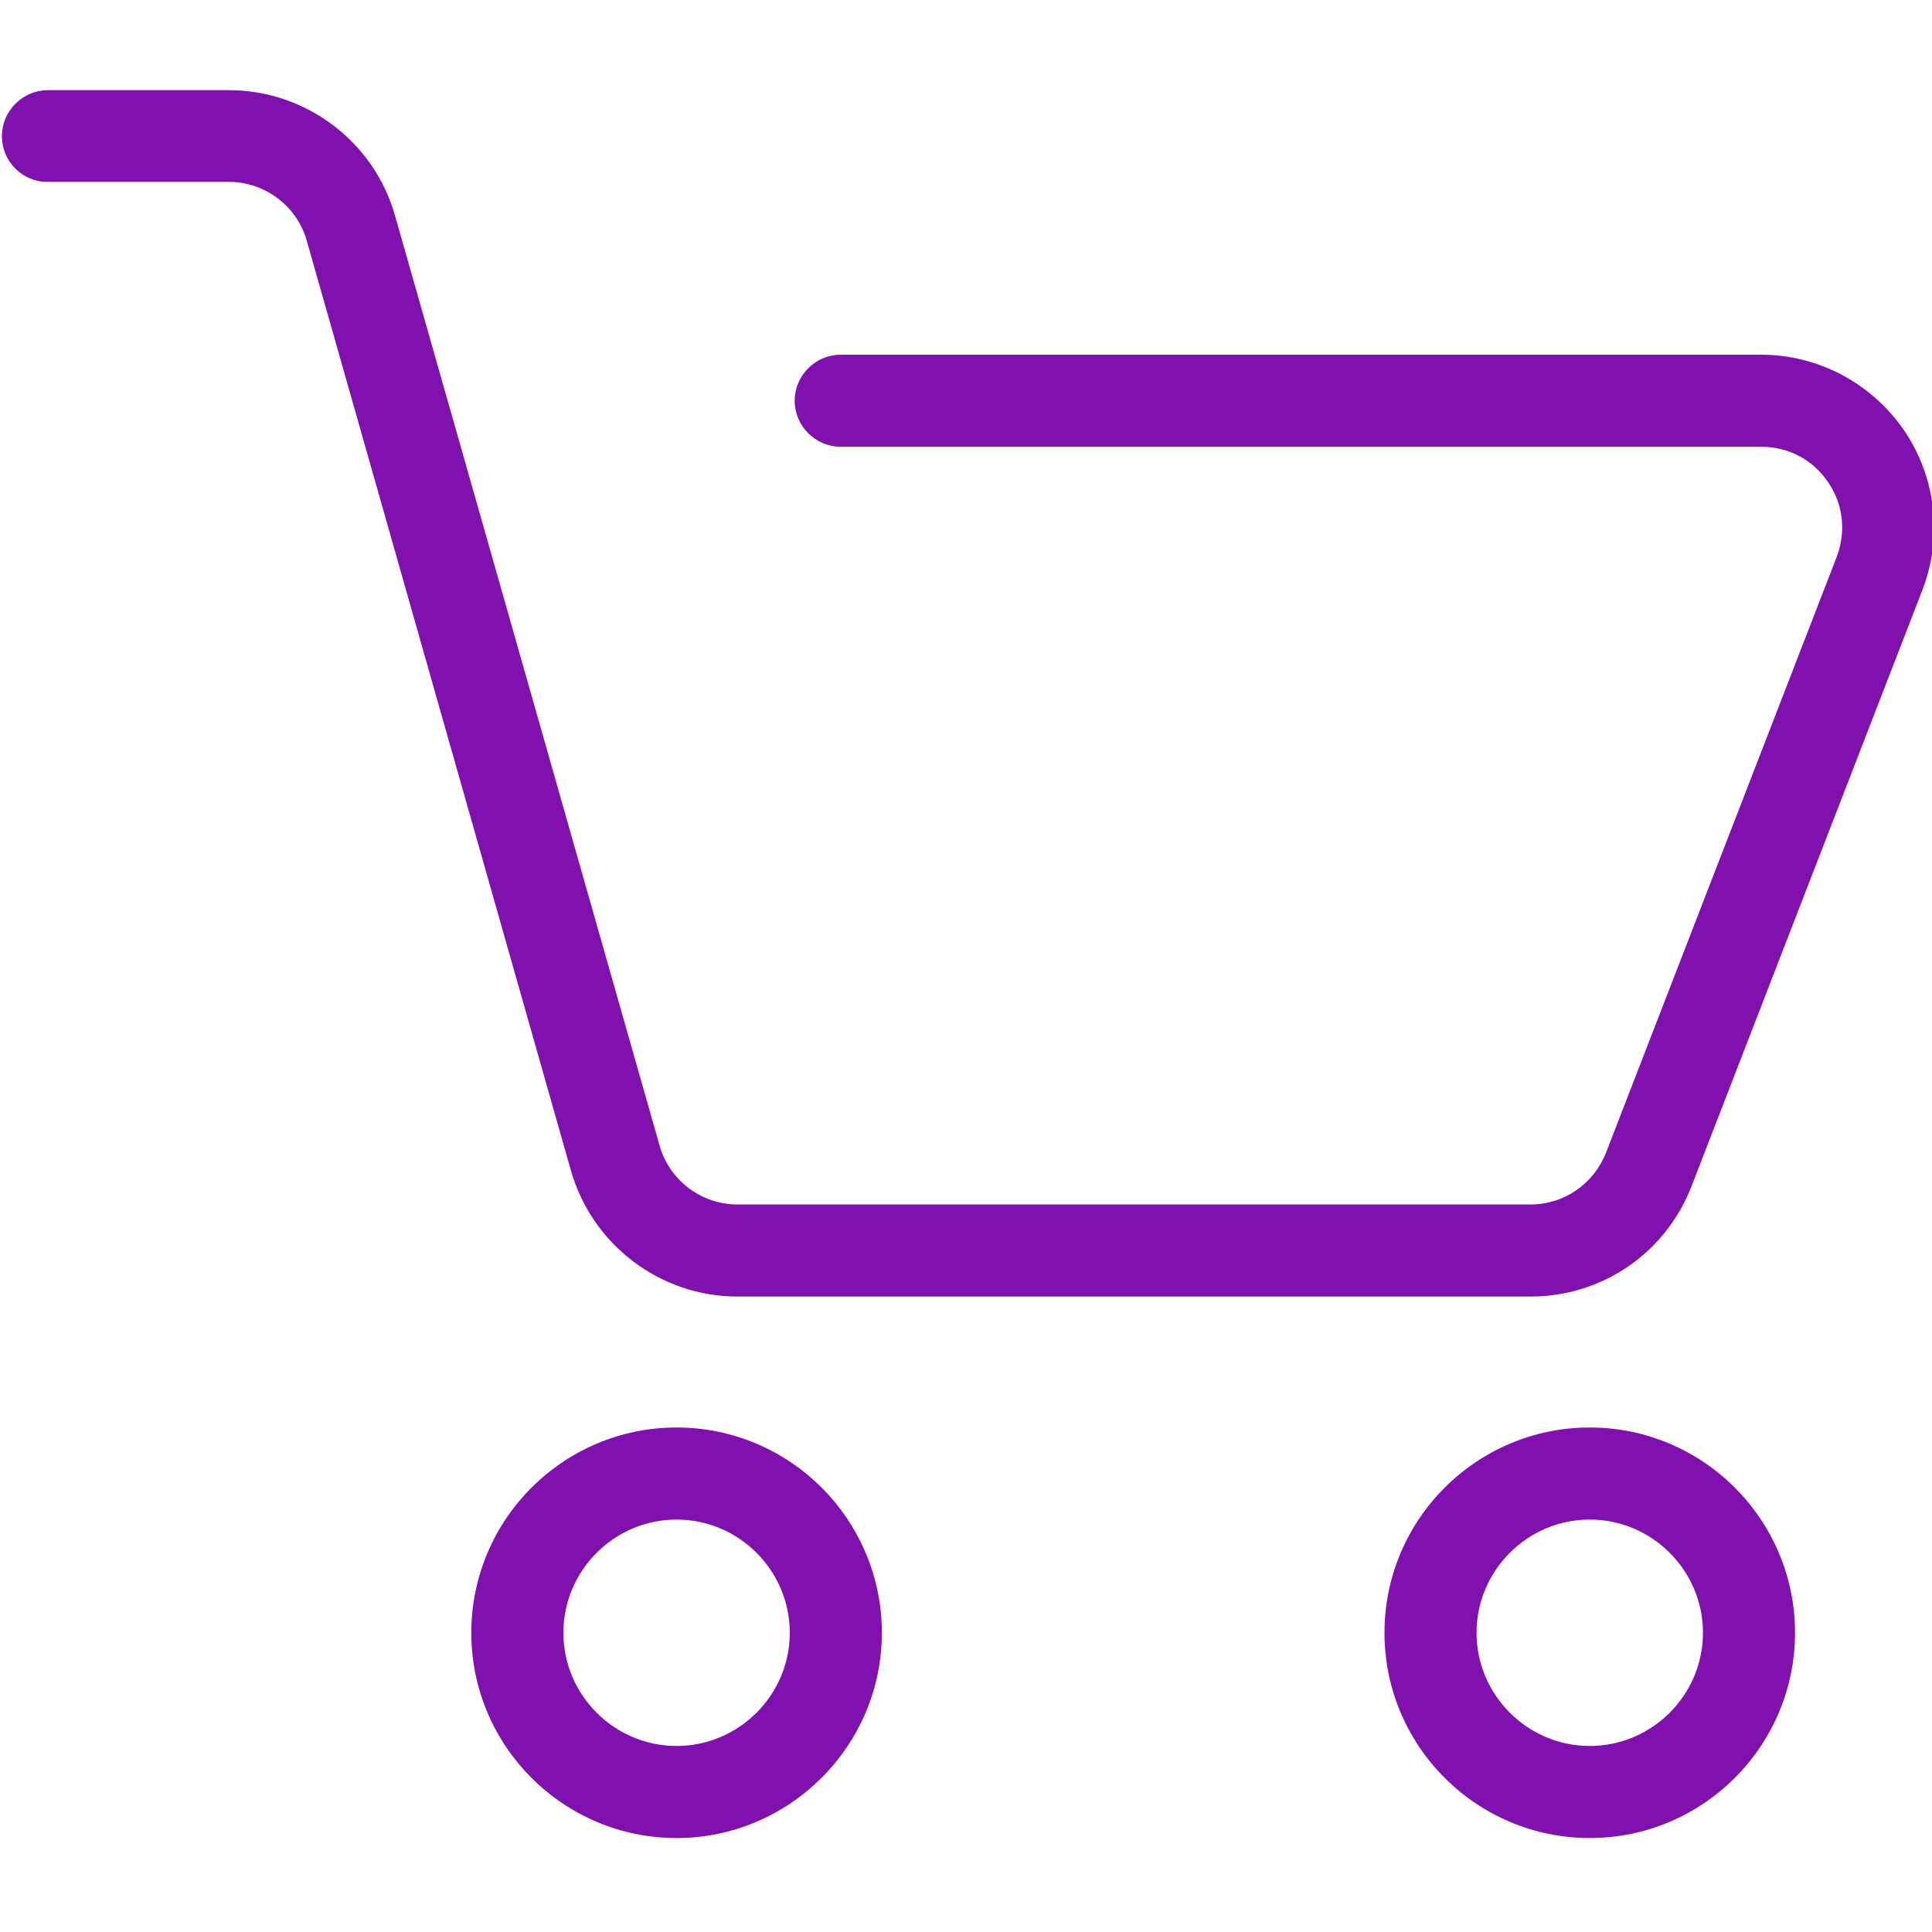 <?xml version="1.0" encoding="utf-8"?>
<!-- Generator: Adobe Illustrator 21.0.0, SVG Export Plug-In . SVG Version: 6.00 Build 0)  -->
<svg version="1.1" id="Слой_1" xmlns="http://www.w3.org/2000/svg" xmlns:xlink="http://www.w3.org/1999/xlink" x="0px" y="0px"
	 viewBox="0 0 512 512" style="enable-background:new 0 0 512 512;" xml:space="preserve" fill="#8111AE" >
<path d="M405.6,343.6H195.4c-20.4,0-38.5-13.7-44.1-33.4l-70-246.4c-2.6-9.2-11.1-15.6-20.6-15.6h-48C6,48.3,0.5,42.8,0.5,36.1
	S6,23.9,12.7,23.9h48c20.4,0,38.5,13.7,44,33.3l70.1,246.4c2.6,9.2,11.1,15.6,20.6,15.6h210.2c8.9,0,16.7-5.4,20-13.7l61.1-157.8
	c2.6-6.8,1.8-14.1-2.3-20c-4-5.9-10.5-9.3-17.6-9.3H222.8c-6.7,0-12.2-5.5-12.2-12.2S216.1,94,222.8,94h243.9
	c15.1,0,29.2,7.5,37.8,19.9c8.6,12.5,10.4,28.5,4.9,42.6l-61.1,157.8C441.4,332.1,424.6,343.6,405.6,343.6z M233.7,432.7
	c0-30-24.4-54.4-54.4-54.4c-30,0-54.4,24.4-54.4,54.4c0,30,24.4,54.4,54.4,54.4C209.2,487.1,233.7,462.7,233.7,432.7z M209.3,432.7
	c0,16.5-13.5,30-30,30s-30-13.5-30-30c0-16.5,13.5-30,30-30S209.3,416.2,209.3,432.7z M475.7,432.7c0-30-24.4-54.4-54.4-54.4
	c-30,0-54.4,24.4-54.4,54.4c0,30,24.4,54.4,54.4,54.4C451.3,487.1,475.7,462.7,475.7,432.7z M451.3,432.7c0,16.5-13.5,30-30,30
	c-16.5,0-30-13.5-30-30c0-16.5,13.5-30,30-30C437.8,402.7,451.3,416.2,451.3,432.7z"/>
</svg>
